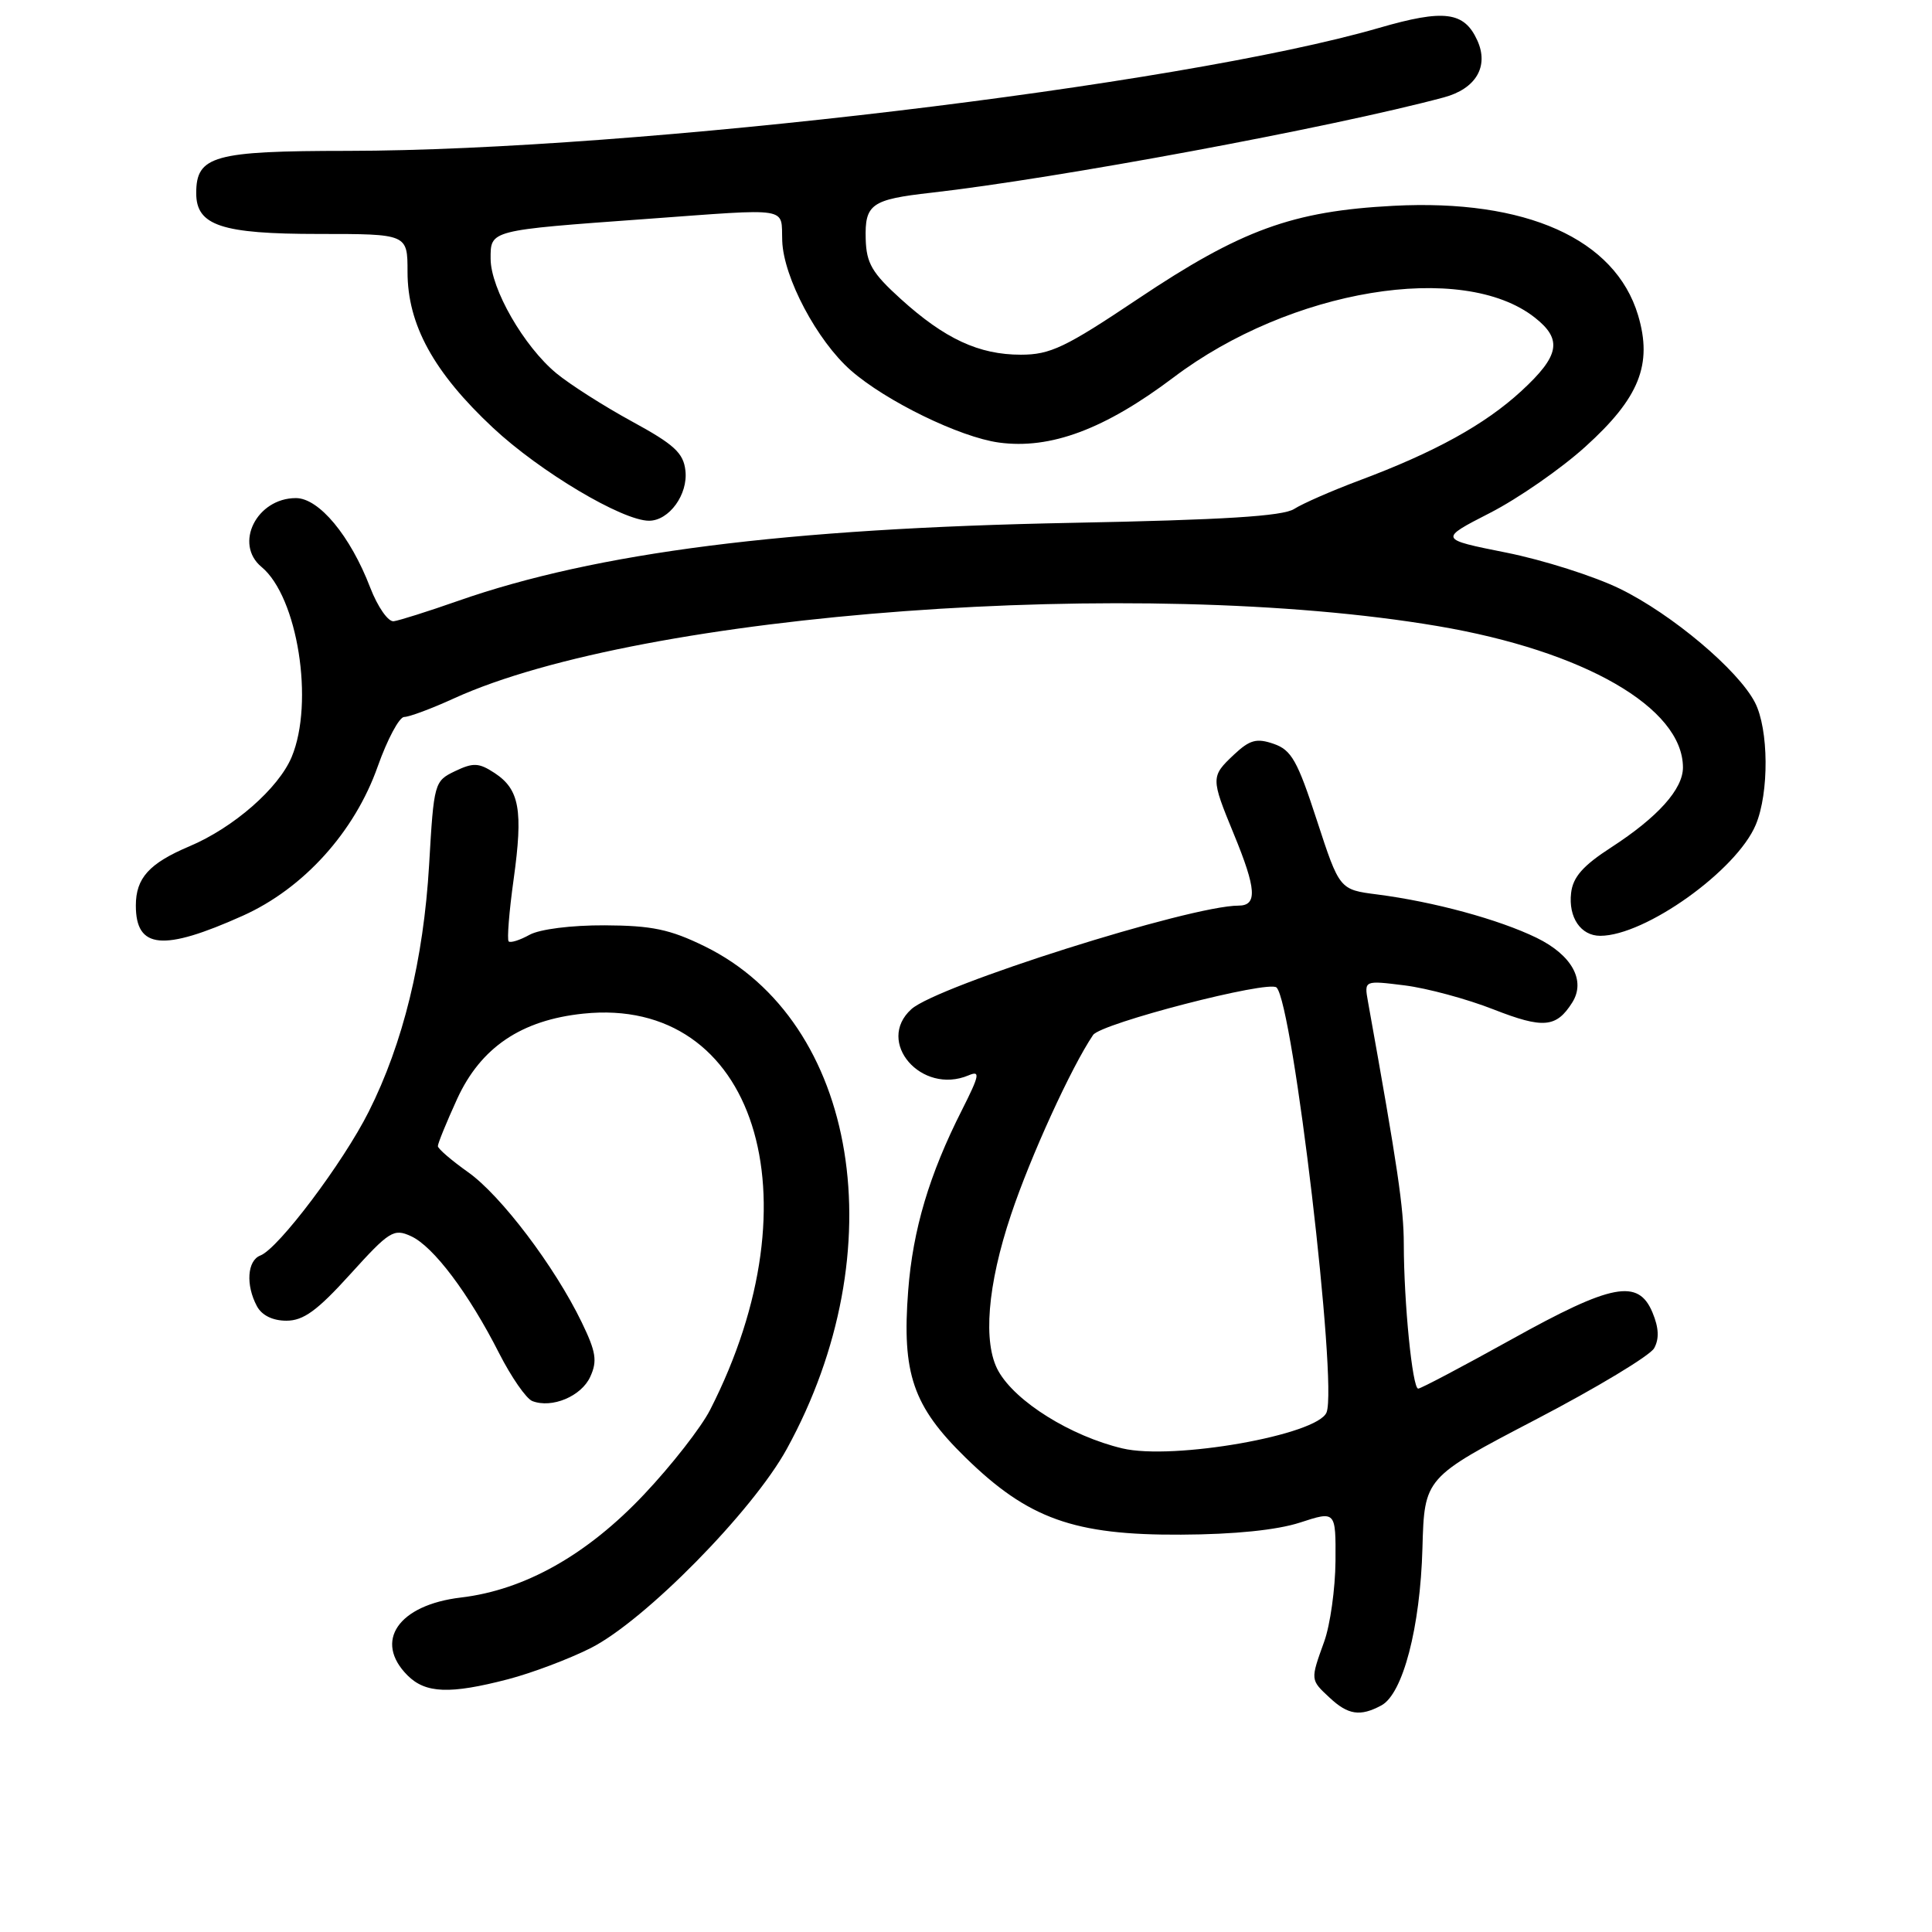 <?xml version="1.0" encoding="UTF-8" standalone="no"?>
<!DOCTYPE svg PUBLIC "-//W3C//DTD SVG 1.1//EN" "http://www.w3.org/Graphics/SVG/1.1/DTD/svg11.dtd" >
<svg xmlns="http://www.w3.org/2000/svg" xmlns:xlink="http://www.w3.org/1999/xlink" version="1.1" viewBox="0 0 256 256">
 <g >
 <path fill="currentColor"
d=" M 183.03 225.98 C 185.89 224.46 188.19 215.64 188.48 205.15 C 188.74 195.80 188.74 195.80 203.45 188.12 C 211.55 183.90 218.63 179.63 219.18 178.65 C 219.87 177.41 219.81 175.95 218.97 173.93 C 217.09 169.40 213.61 170.06 200.24 177.50 C 193.81 181.07 188.26 184.00 187.92 184.00 C 187.15 184.00 186.02 172.61 186.01 164.85 C 186.00 160.03 185.23 154.81 181.26 132.70 C 180.76 129.90 180.76 129.90 186.13 130.57 C 189.08 130.94 194.39 132.37 197.92 133.76 C 204.49 136.33 206.22 136.18 208.33 132.84 C 210.16 129.94 208.28 126.54 203.60 124.26 C 198.58 121.82 190.00 119.49 182.49 118.52 C 177.49 117.88 177.49 117.88 174.49 108.69 C 171.92 100.79 171.12 99.37 168.76 98.56 C 166.50 97.78 165.60 98.03 163.51 99.99 C 160.43 102.89 160.43 103.08 163.48 110.50 C 166.49 117.80 166.63 120.00 164.11 120.00 C 157.71 120.00 124.20 130.61 120.76 133.72 C 115.97 138.05 122.09 145.13 128.34 142.49 C 129.92 141.82 129.80 142.45 127.46 147.09 C 123.14 155.61 120.96 162.92 120.34 171.00 C 119.49 182.02 120.97 186.32 127.91 193.11 C 136.23 201.25 142.30 203.43 156.50 203.35 C 163.57 203.32 169.20 202.74 172.25 201.75 C 177.00 200.20 177.00 200.20 176.96 206.85 C 176.93 210.51 176.26 215.30 175.47 217.50 C 173.62 222.64 173.61 222.56 176.19 224.96 C 178.63 227.24 180.24 227.48 183.03 225.98 Z  M 67.31 222.51 C 70.46 221.69 75.39 219.83 78.27 218.38 C 85.42 214.77 99.72 200.25 104.25 192.00 C 118.70 165.70 113.74 135.36 93.35 125.38 C 88.77 123.14 86.37 122.64 80.13 122.61 C 75.71 122.59 71.52 123.12 70.16 123.87 C 68.88 124.58 67.64 124.97 67.40 124.74 C 67.17 124.50 67.46 120.80 68.06 116.51 C 69.33 107.36 68.84 104.60 65.54 102.43 C 63.45 101.06 62.71 101.03 60.30 102.18 C 57.55 103.50 57.49 103.71 56.86 114.59 C 56.12 127.17 53.42 138.23 48.86 147.30 C 45.46 154.07 36.89 165.45 34.50 166.36 C 32.76 167.03 32.54 170.27 34.04 173.07 C 34.69 174.29 36.13 175.00 37.95 175.00 C 40.21 175.00 42.04 173.67 46.41 168.84 C 51.59 163.12 52.17 162.75 54.46 163.80 C 57.42 165.15 62.10 171.36 66.13 179.30 C 67.75 182.48 69.73 185.34 70.54 185.65 C 73.14 186.65 77.04 185.01 78.21 182.43 C 79.17 180.34 78.98 179.13 77.08 175.21 C 73.50 167.81 66.36 158.38 62.01 155.31 C 59.83 153.76 58.03 152.22 58.02 151.87 C 58.01 151.52 59.16 148.71 60.57 145.62 C 63.70 138.79 69.07 135.16 77.31 134.31 C 100.02 131.96 108.52 158.54 94.10 186.80 C 92.92 189.12 88.99 194.16 85.36 198.00 C 77.80 206.02 69.53 210.68 61.08 211.68 C 52.78 212.66 49.47 217.47 54.00 222.00 C 56.39 224.39 59.62 224.51 67.31 222.51 Z  M 32.17 121.34 C 40.22 117.73 46.99 110.24 50.05 101.56 C 51.33 97.95 52.91 95.00 53.56 95.00 C 54.22 95.00 57.18 93.90 60.13 92.55 C 85.10 81.15 151.09 76.29 190.50 82.96 C 209.92 86.25 222.98 93.78 223.00 101.69 C 223.00 104.57 219.68 108.27 213.50 112.28 C 209.75 114.70 208.42 116.22 208.18 118.32 C 207.80 121.56 209.46 124.00 212.04 124.00 C 217.99 124.00 230.12 115.34 232.65 109.28 C 234.43 105.04 234.37 96.62 232.54 93.08 C 230.32 88.78 221.55 81.39 214.66 78.02 C 211.27 76.36 204.48 74.20 199.57 73.22 C 190.65 71.44 190.65 71.44 197.42 67.97 C 201.15 66.06 206.85 62.11 210.08 59.18 C 217.22 52.73 219.00 48.28 217.05 41.76 C 214.02 31.65 202.20 26.36 184.65 27.27 C 171.26 27.97 164.46 30.44 150.73 39.64 C 141.16 46.05 139.16 47.00 135.27 47.00 C 129.71 47.00 125.19 44.90 119.35 39.61 C 115.55 36.17 114.80 34.88 114.71 31.68 C 114.58 27.05 115.45 26.43 123.37 25.54 C 139.98 23.66 176.50 16.88 191.30 12.91 C 195.57 11.77 197.32 8.80 195.75 5.35 C 194.01 1.53 191.36 1.19 182.72 3.70 C 156.32 11.35 84.07 19.96 46.08 19.99 C 28.29 20.00 26.00 20.64 26.00 25.60 C 26.00 29.89 29.34 31.00 42.22 31.00 C 54.00 31.00 54.00 31.00 54.00 36.03 C 54.00 43.02 57.46 49.33 65.32 56.68 C 71.53 62.49 82.46 69.00 86.00 69.00 C 88.66 69.00 91.19 65.51 90.82 62.35 C 90.56 60.02 89.33 58.89 83.73 55.84 C 80.01 53.81 75.51 50.94 73.73 49.47 C 69.42 45.91 65.02 38.26 65.01 34.30 C 65.00 30.47 64.78 30.53 85.56 29.02 C 105.06 27.60 103.48 27.35 103.65 31.93 C 103.82 36.77 108.27 45.15 112.74 49.08 C 117.38 53.15 127.18 57.93 132.36 58.64 C 139.19 59.57 146.39 56.88 155.50 50.01 C 170.97 38.32 193.79 34.54 203.37 42.08 C 207.06 44.98 206.67 47.13 201.59 51.81 C 196.76 56.26 190.11 59.93 180.04 63.69 C 176.44 65.04 172.59 66.73 171.48 67.44 C 170.00 68.40 162.10 68.89 141.98 69.28 C 104.07 70.01 79.01 73.20 60.64 79.64 C 56.71 81.02 52.90 82.22 52.17 82.32 C 51.44 82.42 50.05 80.43 49.06 77.87 C 46.42 70.99 42.27 66.00 39.21 66.00 C 34.00 66.00 30.97 72.08 34.66 75.13 C 39.44 79.09 41.66 93.08 38.65 100.30 C 36.91 104.46 30.95 109.67 25.10 112.14 C 19.76 114.40 18.00 116.35 18.00 119.99 C 18.00 125.75 21.59 126.09 32.17 121.34 Z  M 148.72 191.92 C 141.87 190.29 134.56 185.73 132.29 181.67 C 130.21 177.97 130.83 170.29 133.97 160.94 C 136.54 153.25 141.95 141.41 144.84 137.14 C 145.88 135.60 168.14 129.84 169.15 130.85 C 171.34 133.04 177.25 183.29 175.78 187.14 C 174.63 190.14 155.45 193.52 148.72 191.92 Z "/>
</g>
</svg>